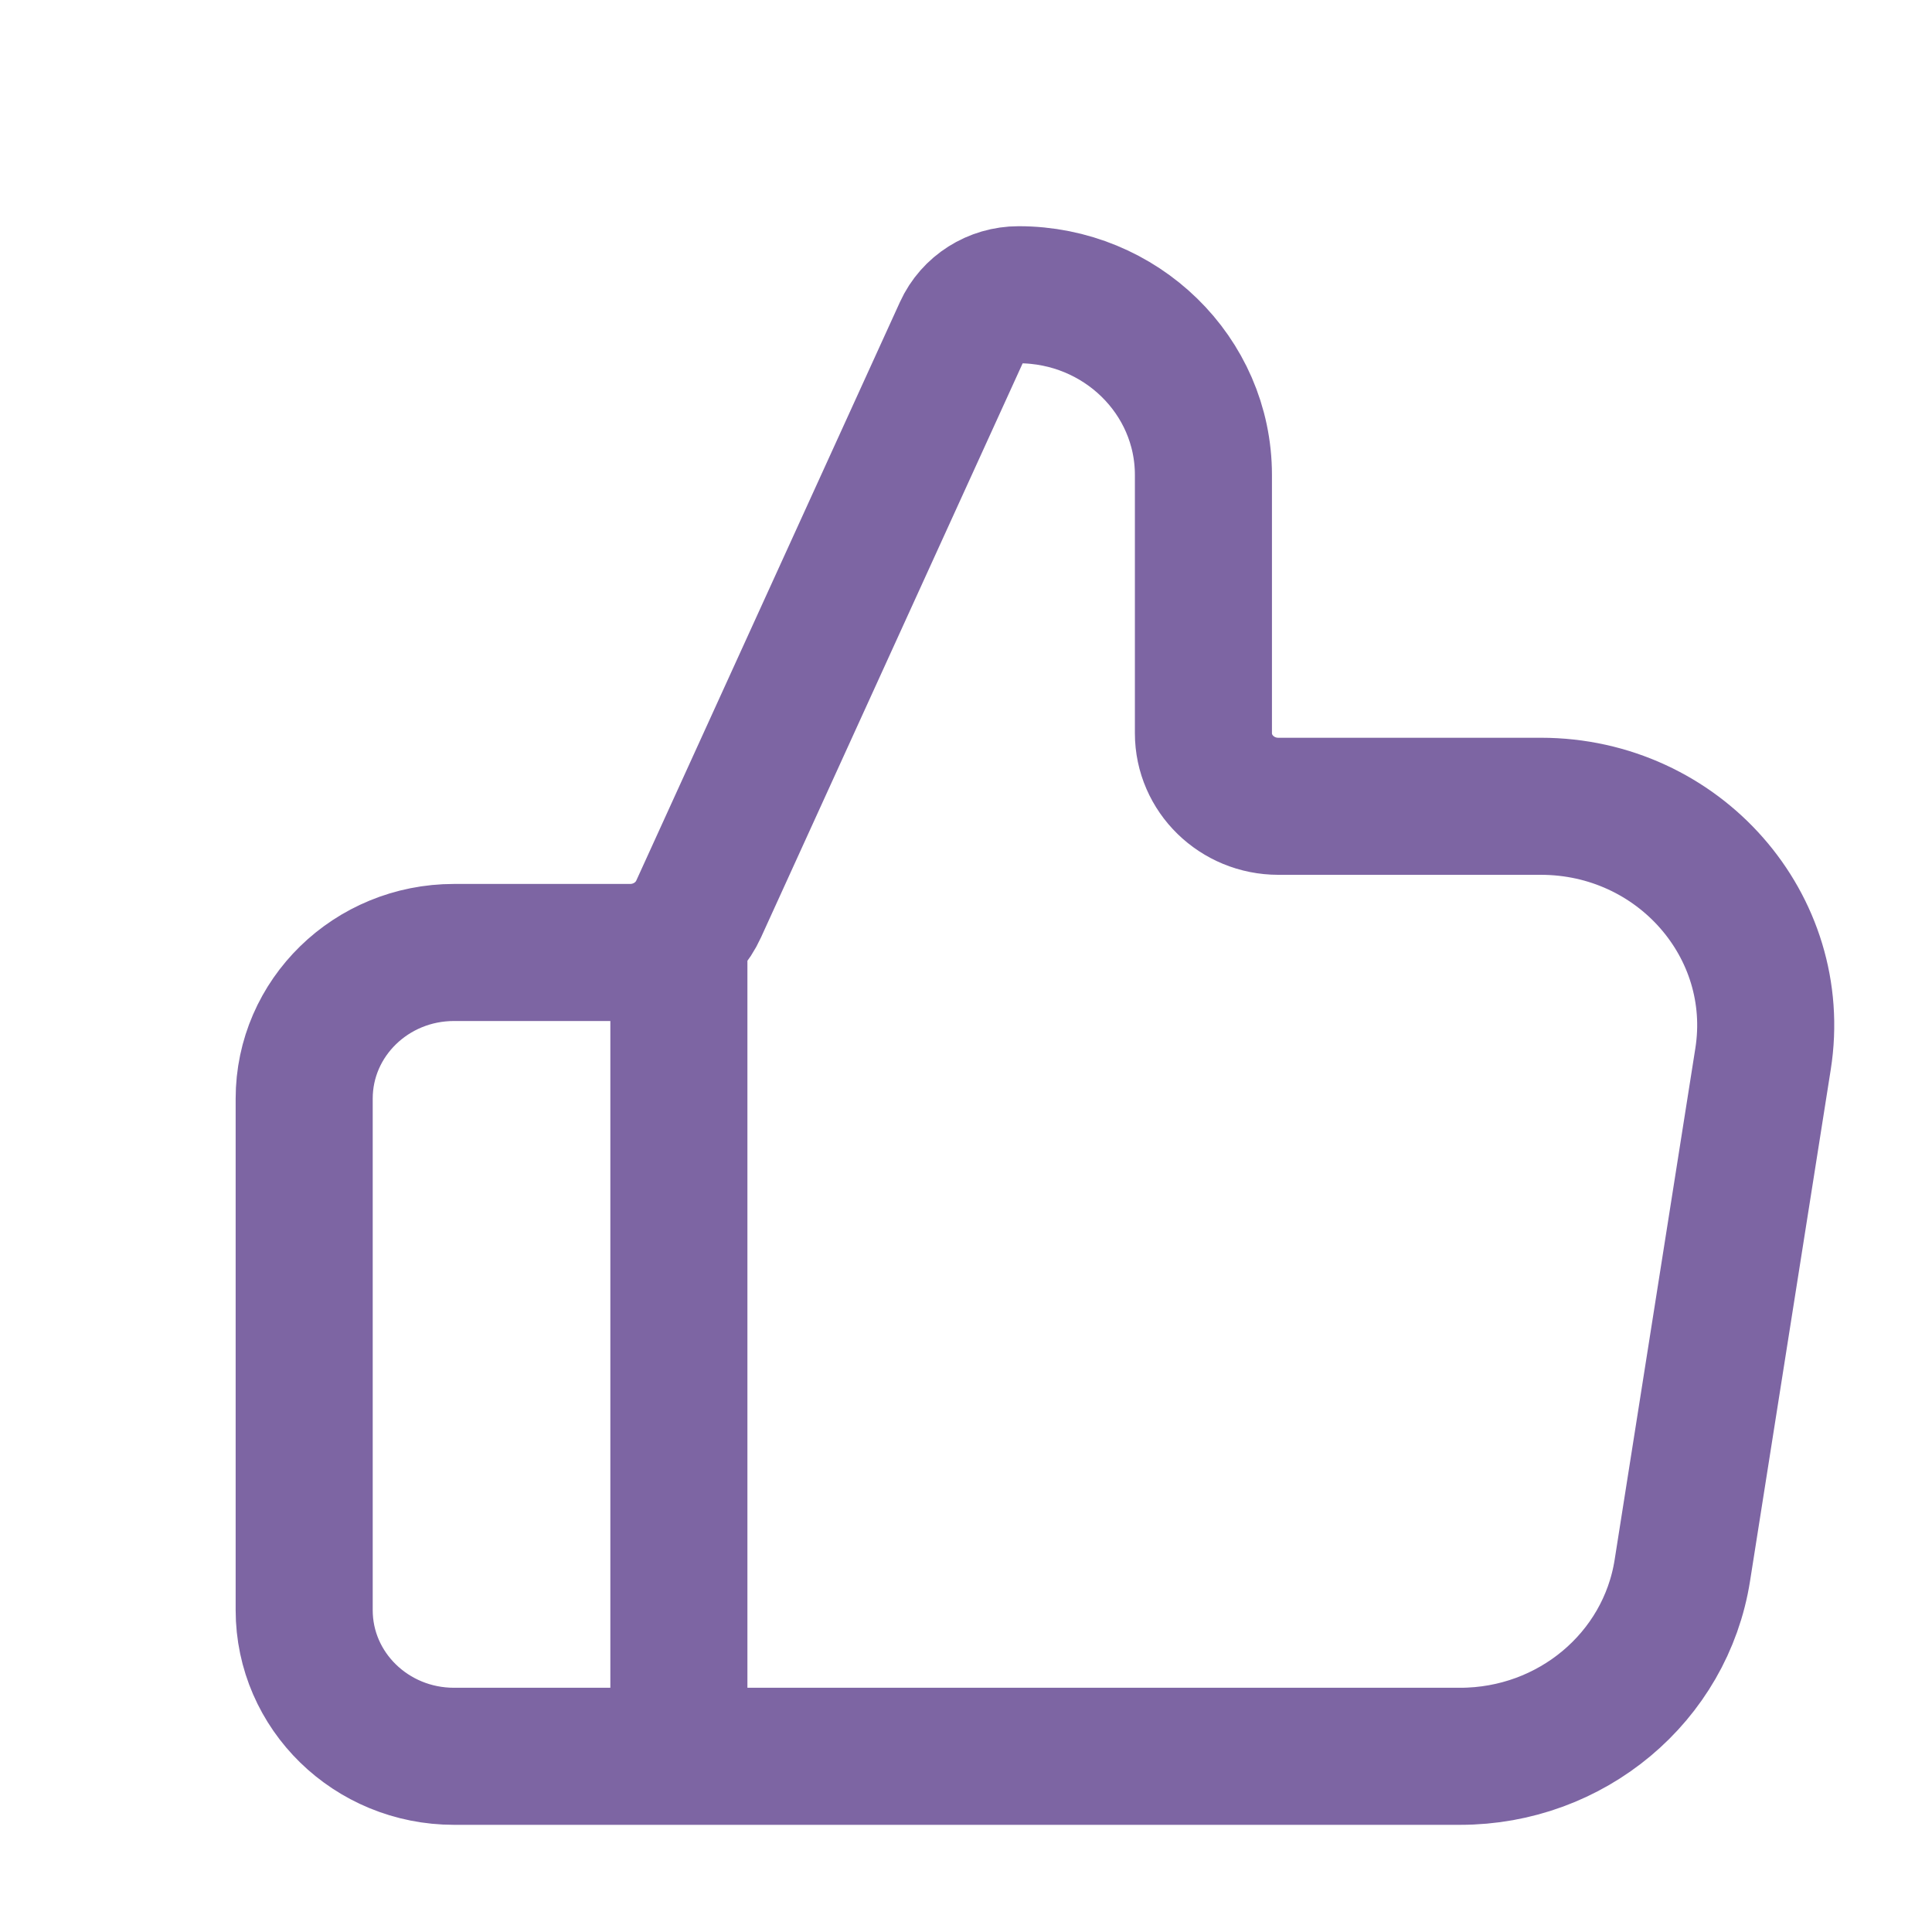 <svg width="18" height="18" viewBox="0 0 18 18" fill="none" xmlns="http://www.w3.org/2000/svg">
<path d="M6.325 16.363V8.874M2.834 10.236V15.001C2.834 15.754 3.459 16.363 4.23 16.363H13.604C14.638 16.363 15.517 15.628 15.674 14.631L16.426 9.865C16.621 8.628 15.64 7.512 14.356 7.512H11.91C11.525 7.512 11.212 7.207 11.212 6.831V4.425C11.212 3.498 10.441 2.746 9.49 2.746C9.264 2.746 9.058 2.876 8.966 3.078L6.509 8.469C6.397 8.715 6.147 8.874 5.871 8.874H4.23C3.459 8.874 2.834 9.483 2.834 10.236Z" stroke="#7D65A3" stroke-width="1.277" stroke-linecap="round" stroke-linejoin="round"/>
</svg>
